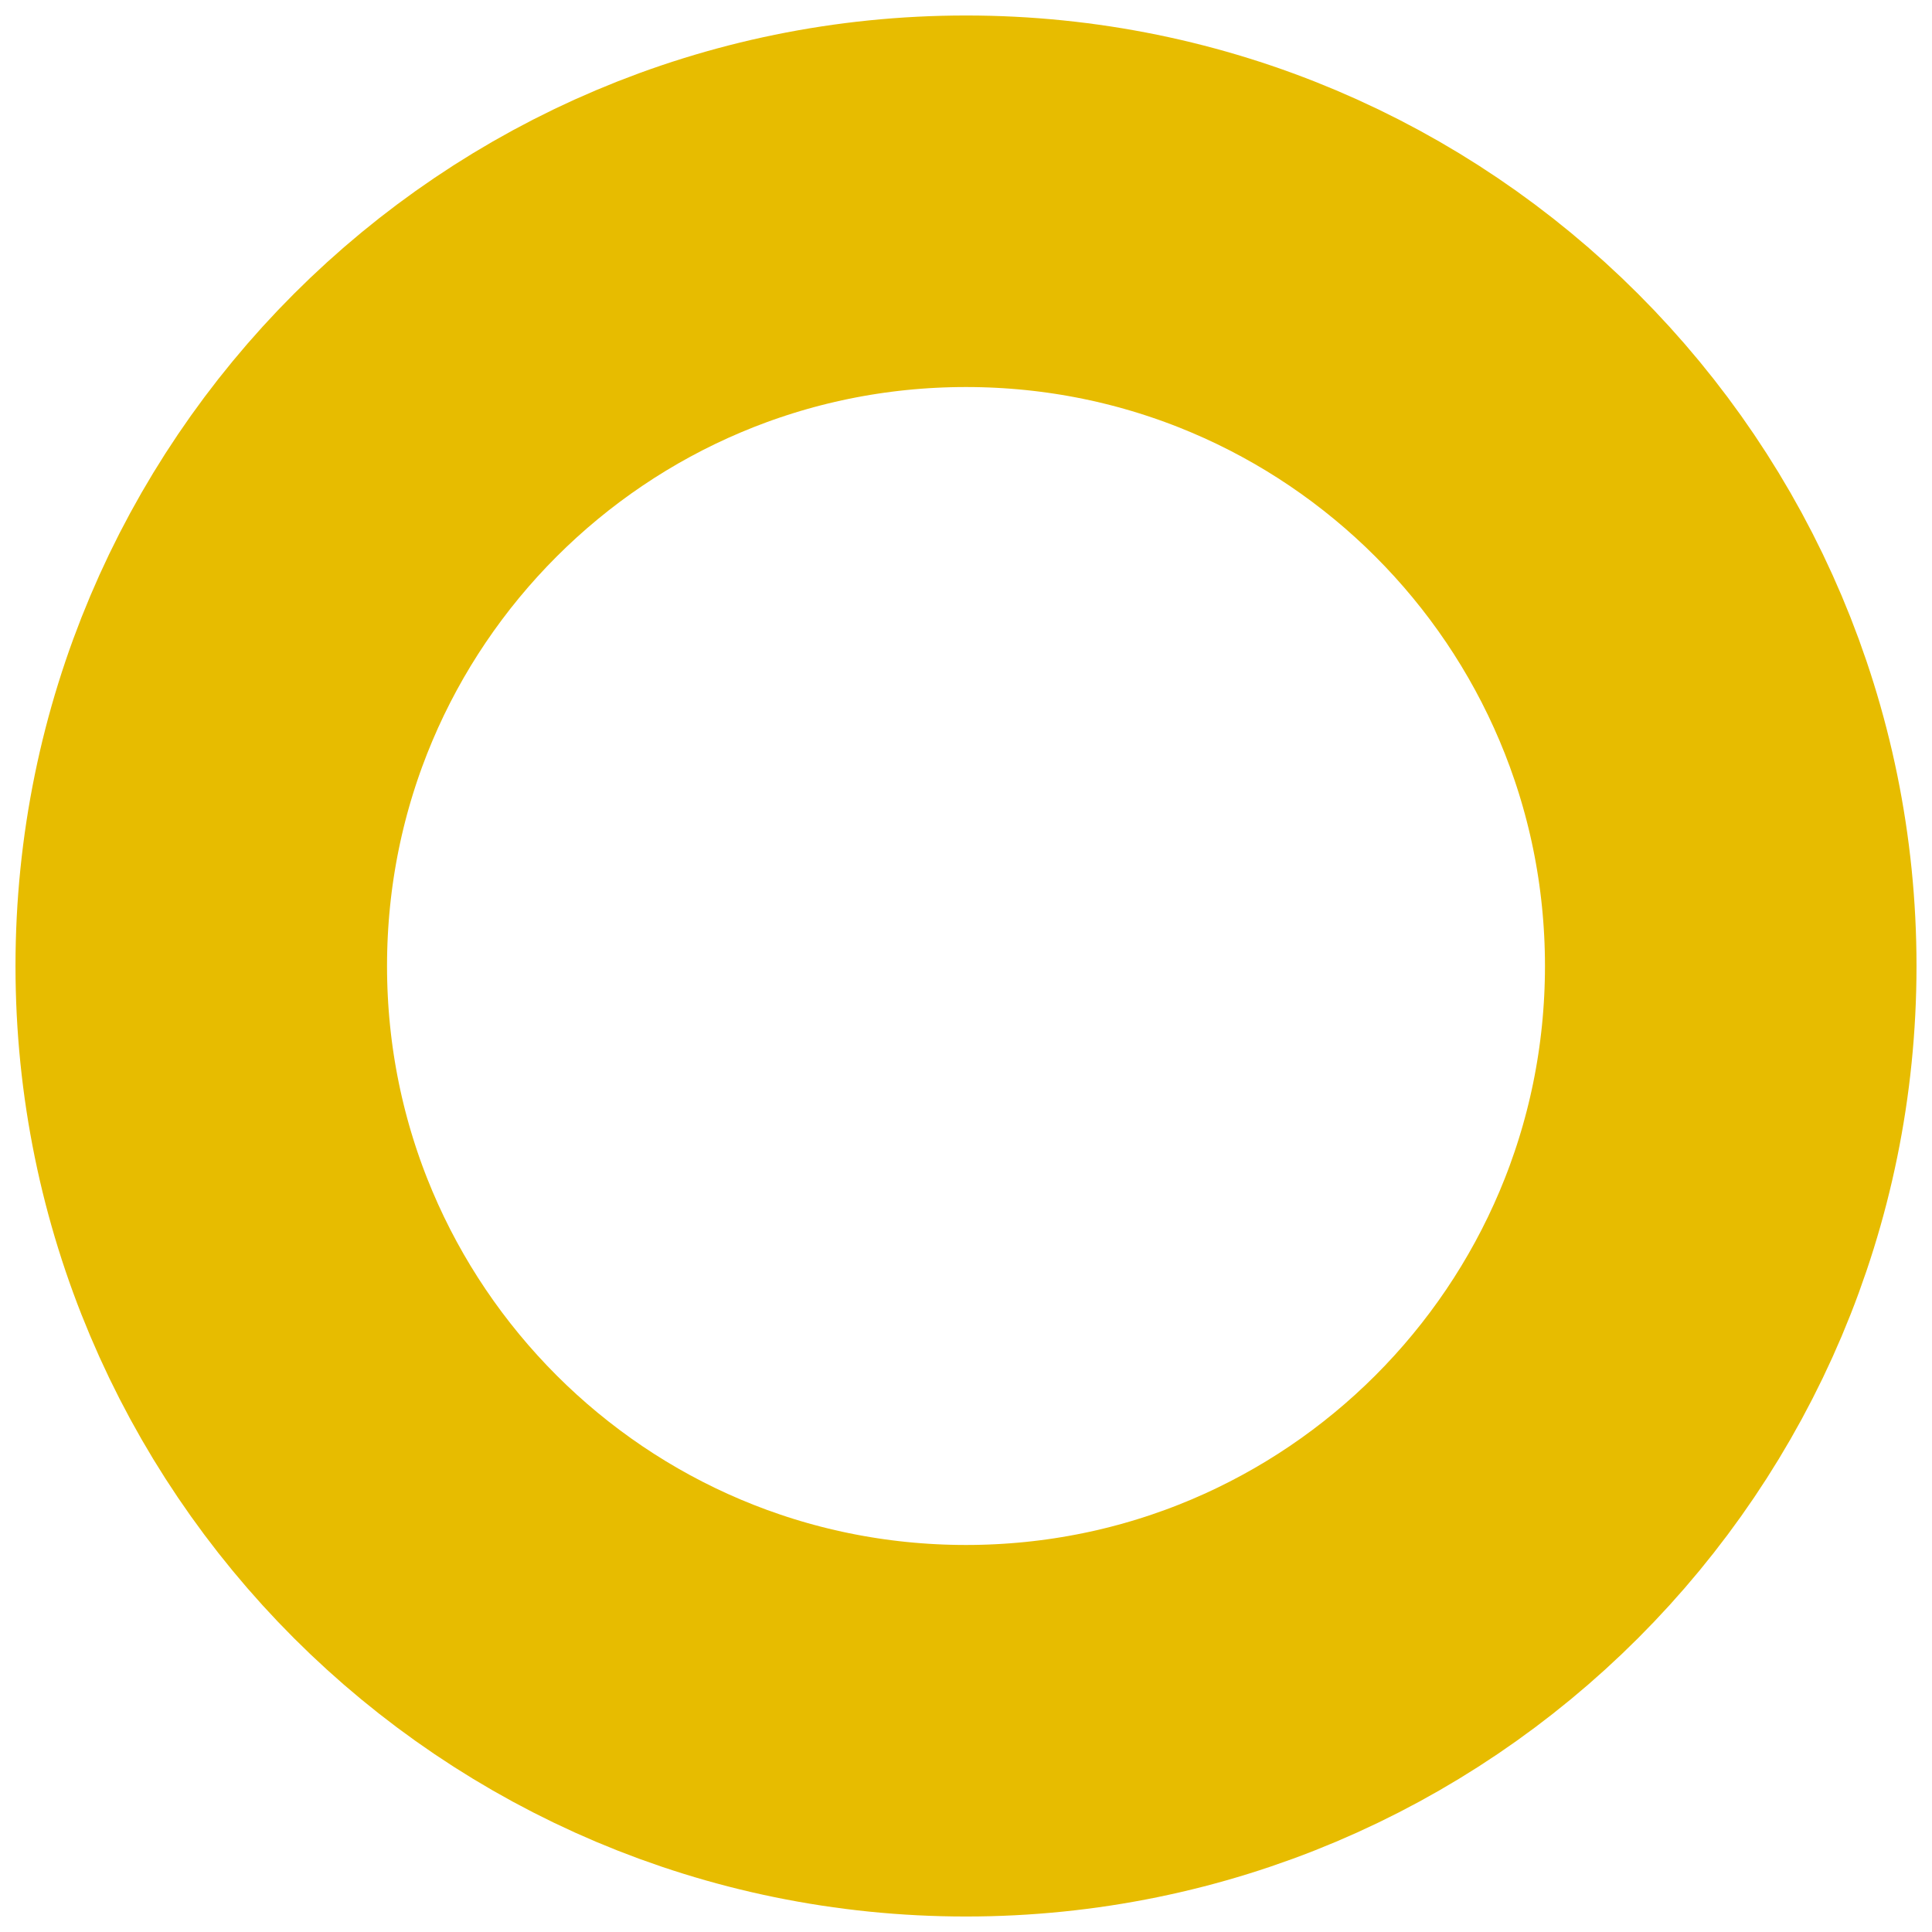 <svg width="52" height="52" viewBox="0 0 52 52" fill="none" xmlns="http://www.w3.org/2000/svg">
<g clip-path="url(#clip0_6_168)">
<path d="M26 5.417C14.632 5.417 5.417 14.632 5.417 26C5.417 37.368 14.632 46.583 26 46.583C37.368 46.583 46.583 37.368 46.583 26C46.583 14.632 37.368 5.417 26 5.417Z" stroke="#E7BC00" stroke-width="10"/>
</g>
<defs>
<clipPath id="clip0_6_168">
<rect width="52" height="52" fill="white" transform="translate(52 52) rotate(-180)"/>
</clipPath>
</defs>
</svg>
